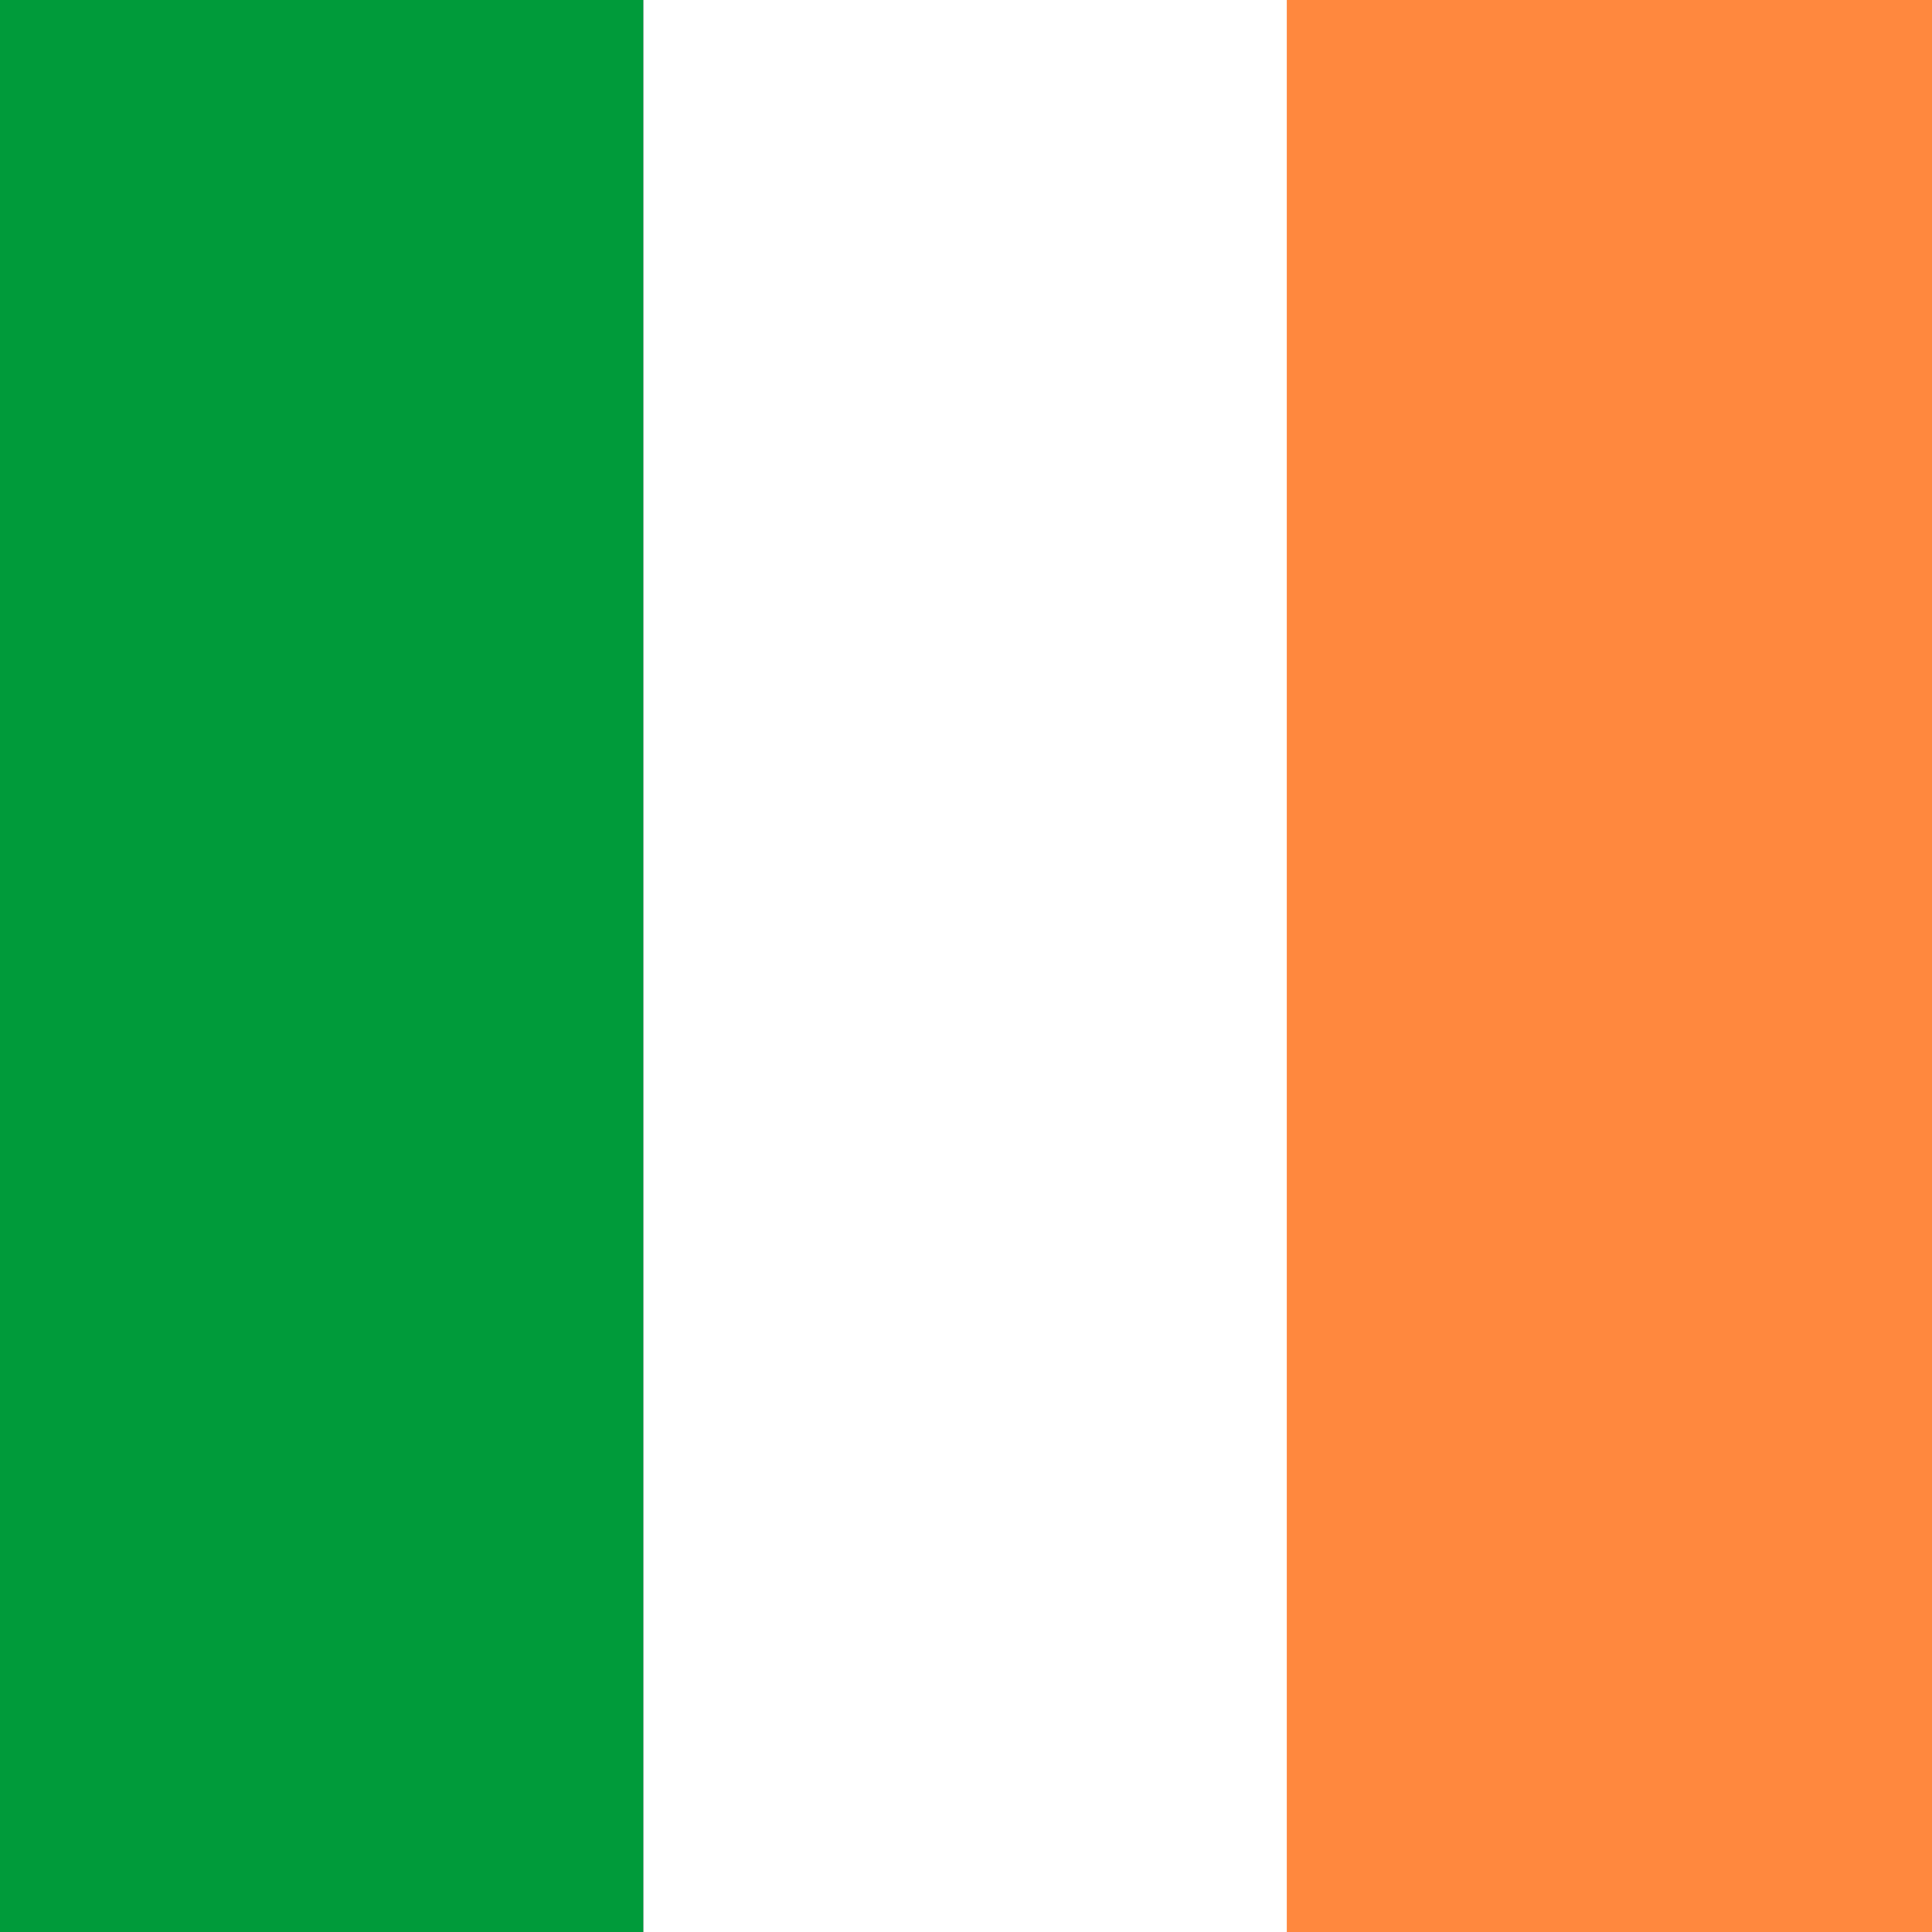 <!-- Ireland: Green | White | Orange -->
<svg xmlns="http://www.w3.org/2000/svg" width="20" height="20">
  <rect width="100%" height="100%" fill="#333333" stroke="none"/>
  <rect width="6.66" height="20" fill="#009B3A"/>
  <rect x="6.66" width="6.66" height="20" fill="white"/>
  <rect x="13.32" width="6.68" height="20" fill="#FF883E"/>
</svg>